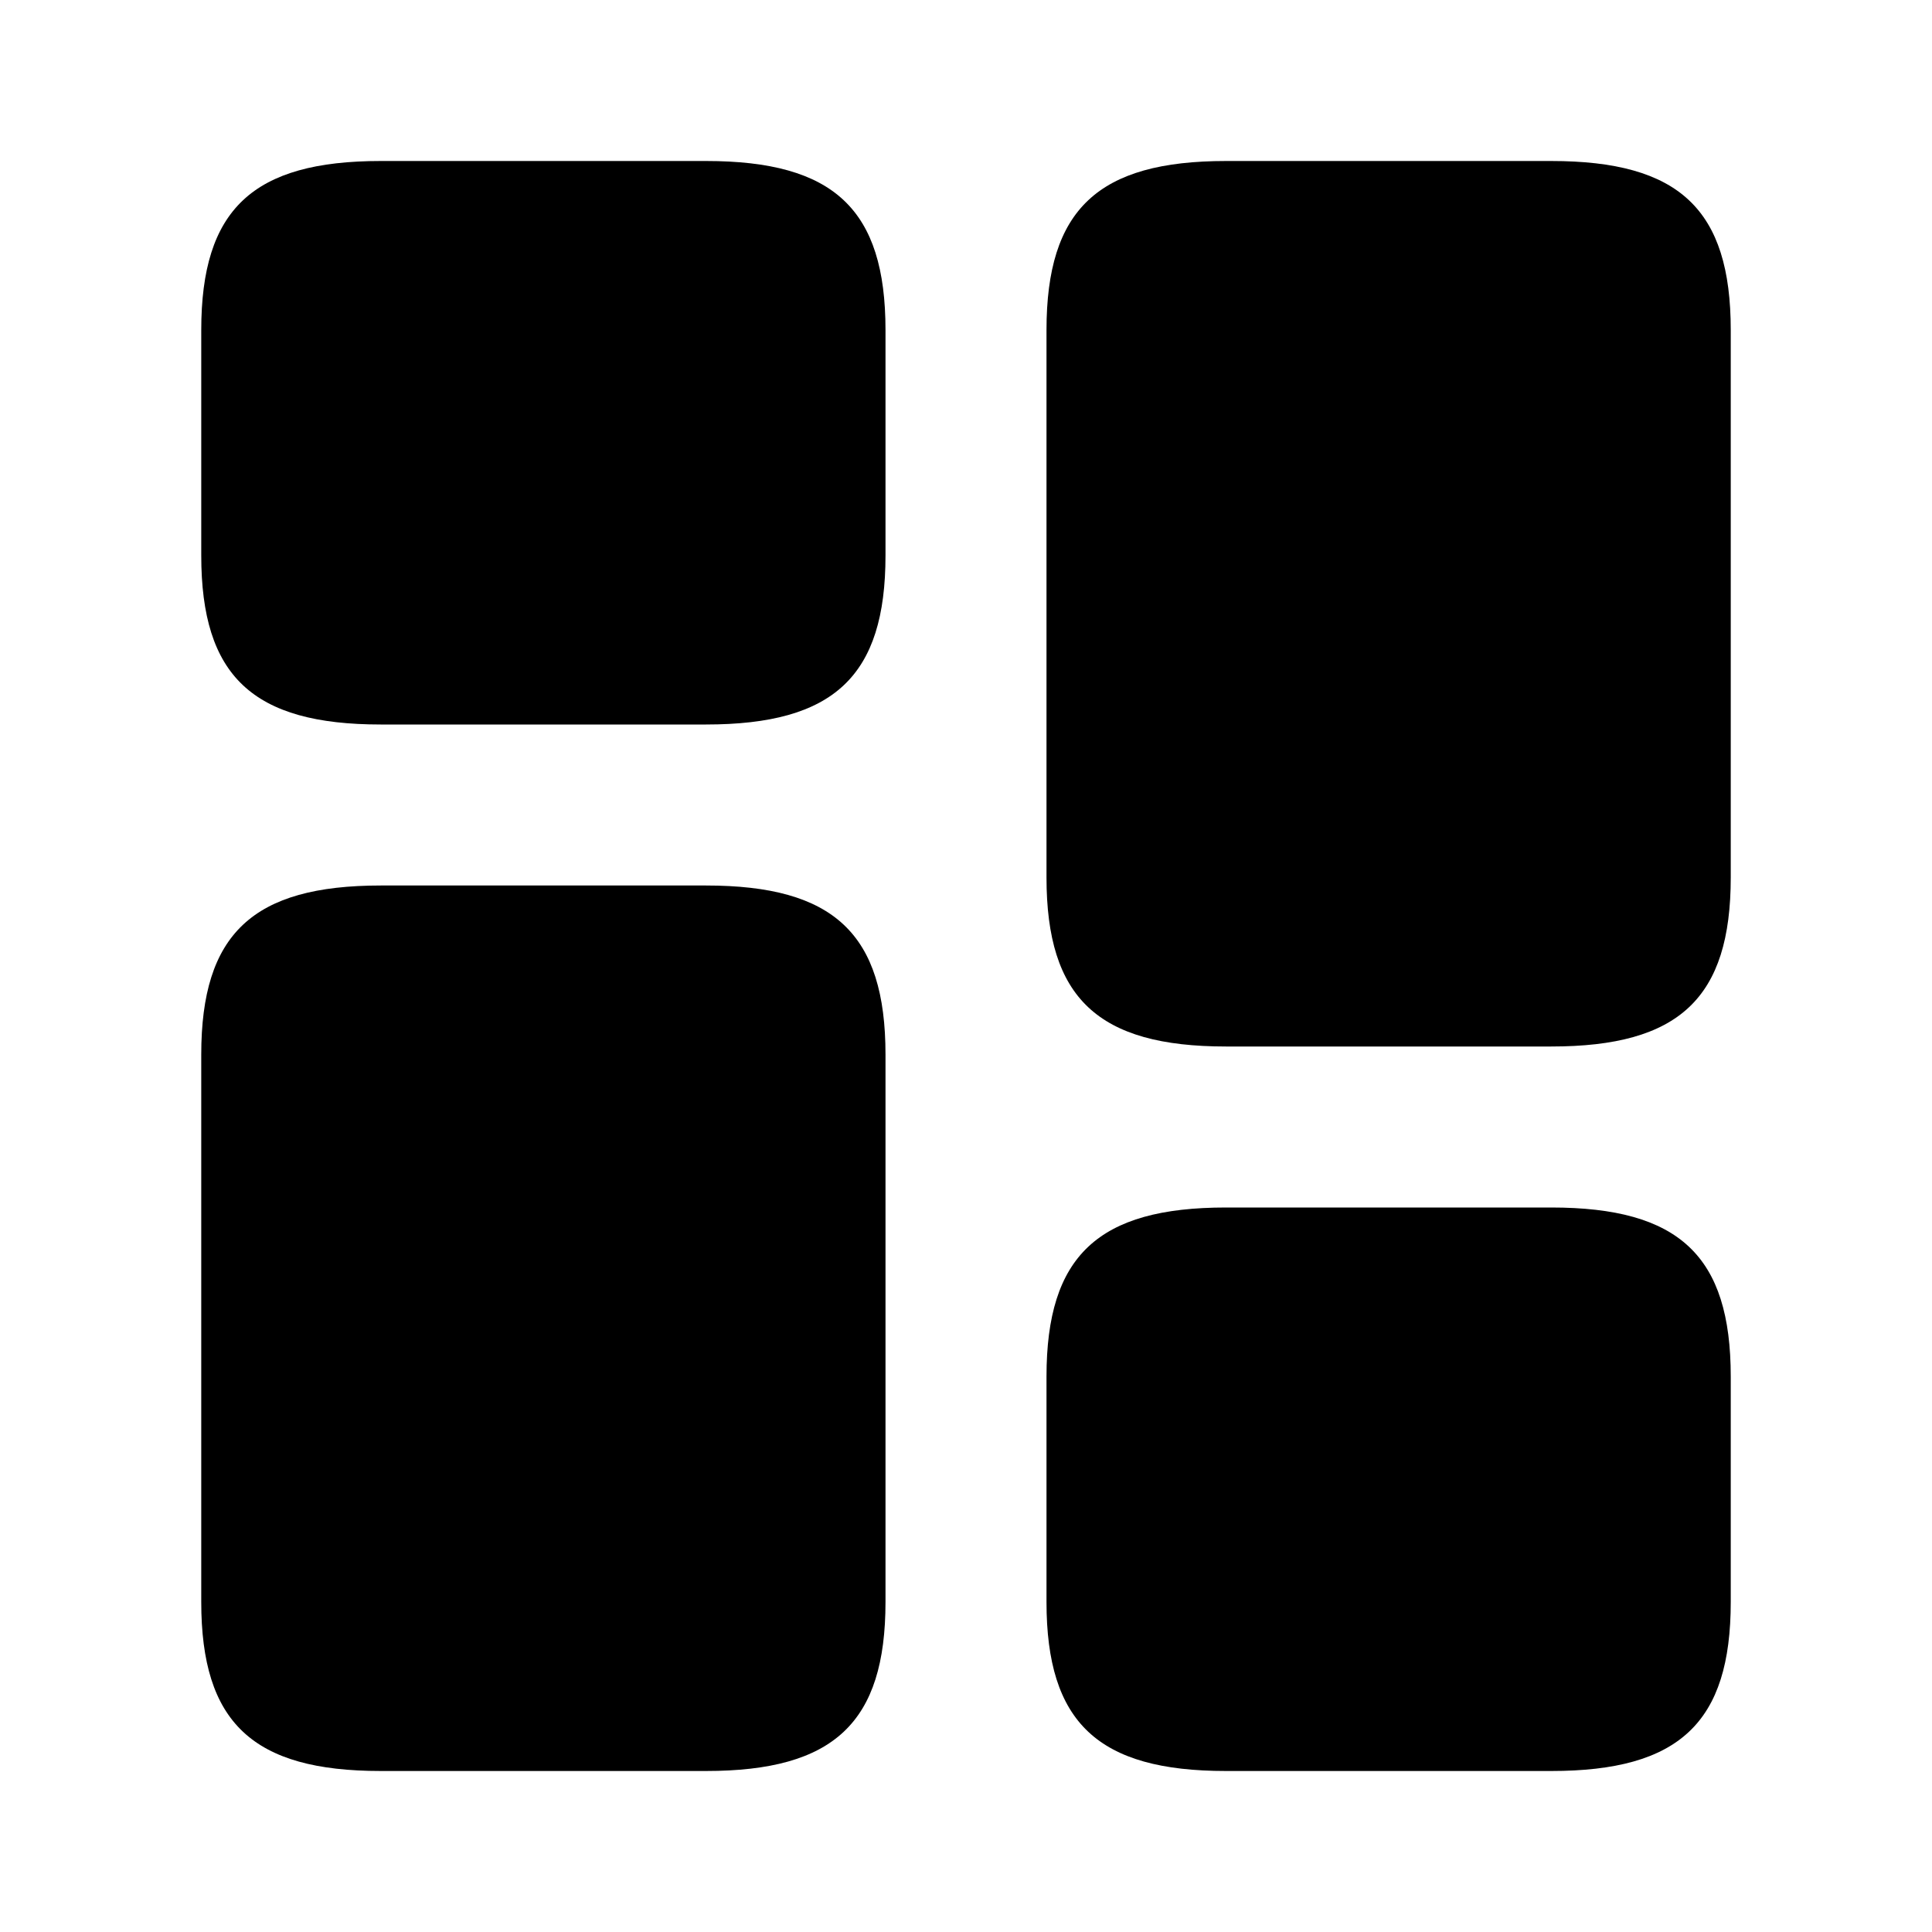 <?xml version="1.0" encoding="UTF-8"?>
<svg width="24" height="24" viewBox="0 0 24 24" xmlns="http://www.w3.org/2000/svg">
 <path d="m21.5 10.9v-6.8c0-1.5-0.64-2.1-2.23-2.1h-4.04c-1.59 0-2.23 0.6-2.23 2.1v6.8c0 1.5 0.64 2.1 2.23 2.1h4.04c1.59 0 2.23-0.6 2.23-2.1z"/>
 <path d="m11 13.1v6.8c0 1.5-0.64 2.1-2.23 2.1h-4.04c-1.59 0-2.23-0.6-2.23-2.1v-6.8c0-1.5 0.64-2.1 2.23-2.1h4.04c1.59 0 2.23 0.6 2.23 2.1z"/>
 <path d="m21.5 19.9v-2.8c0-1.5-0.64-2.1-2.23-2.1h-4.04c-1.59 0-2.23 0.6-2.23 2.1v2.8c0 1.5 0.64 2.1 2.23 2.1h4.04c1.59 0 2.23-0.6 2.23-2.1z"/>
 <path d="M11 6.9V4.1C11 2.6 10.36 2 8.77 2H4.73C3.14 2 2.5 2.6 2.5 4.1V6.9C2.5 8.4 3.14 9 4.73 9H8.77C10.36 9 11 8.4 11 6.9Z"/>
</svg>
